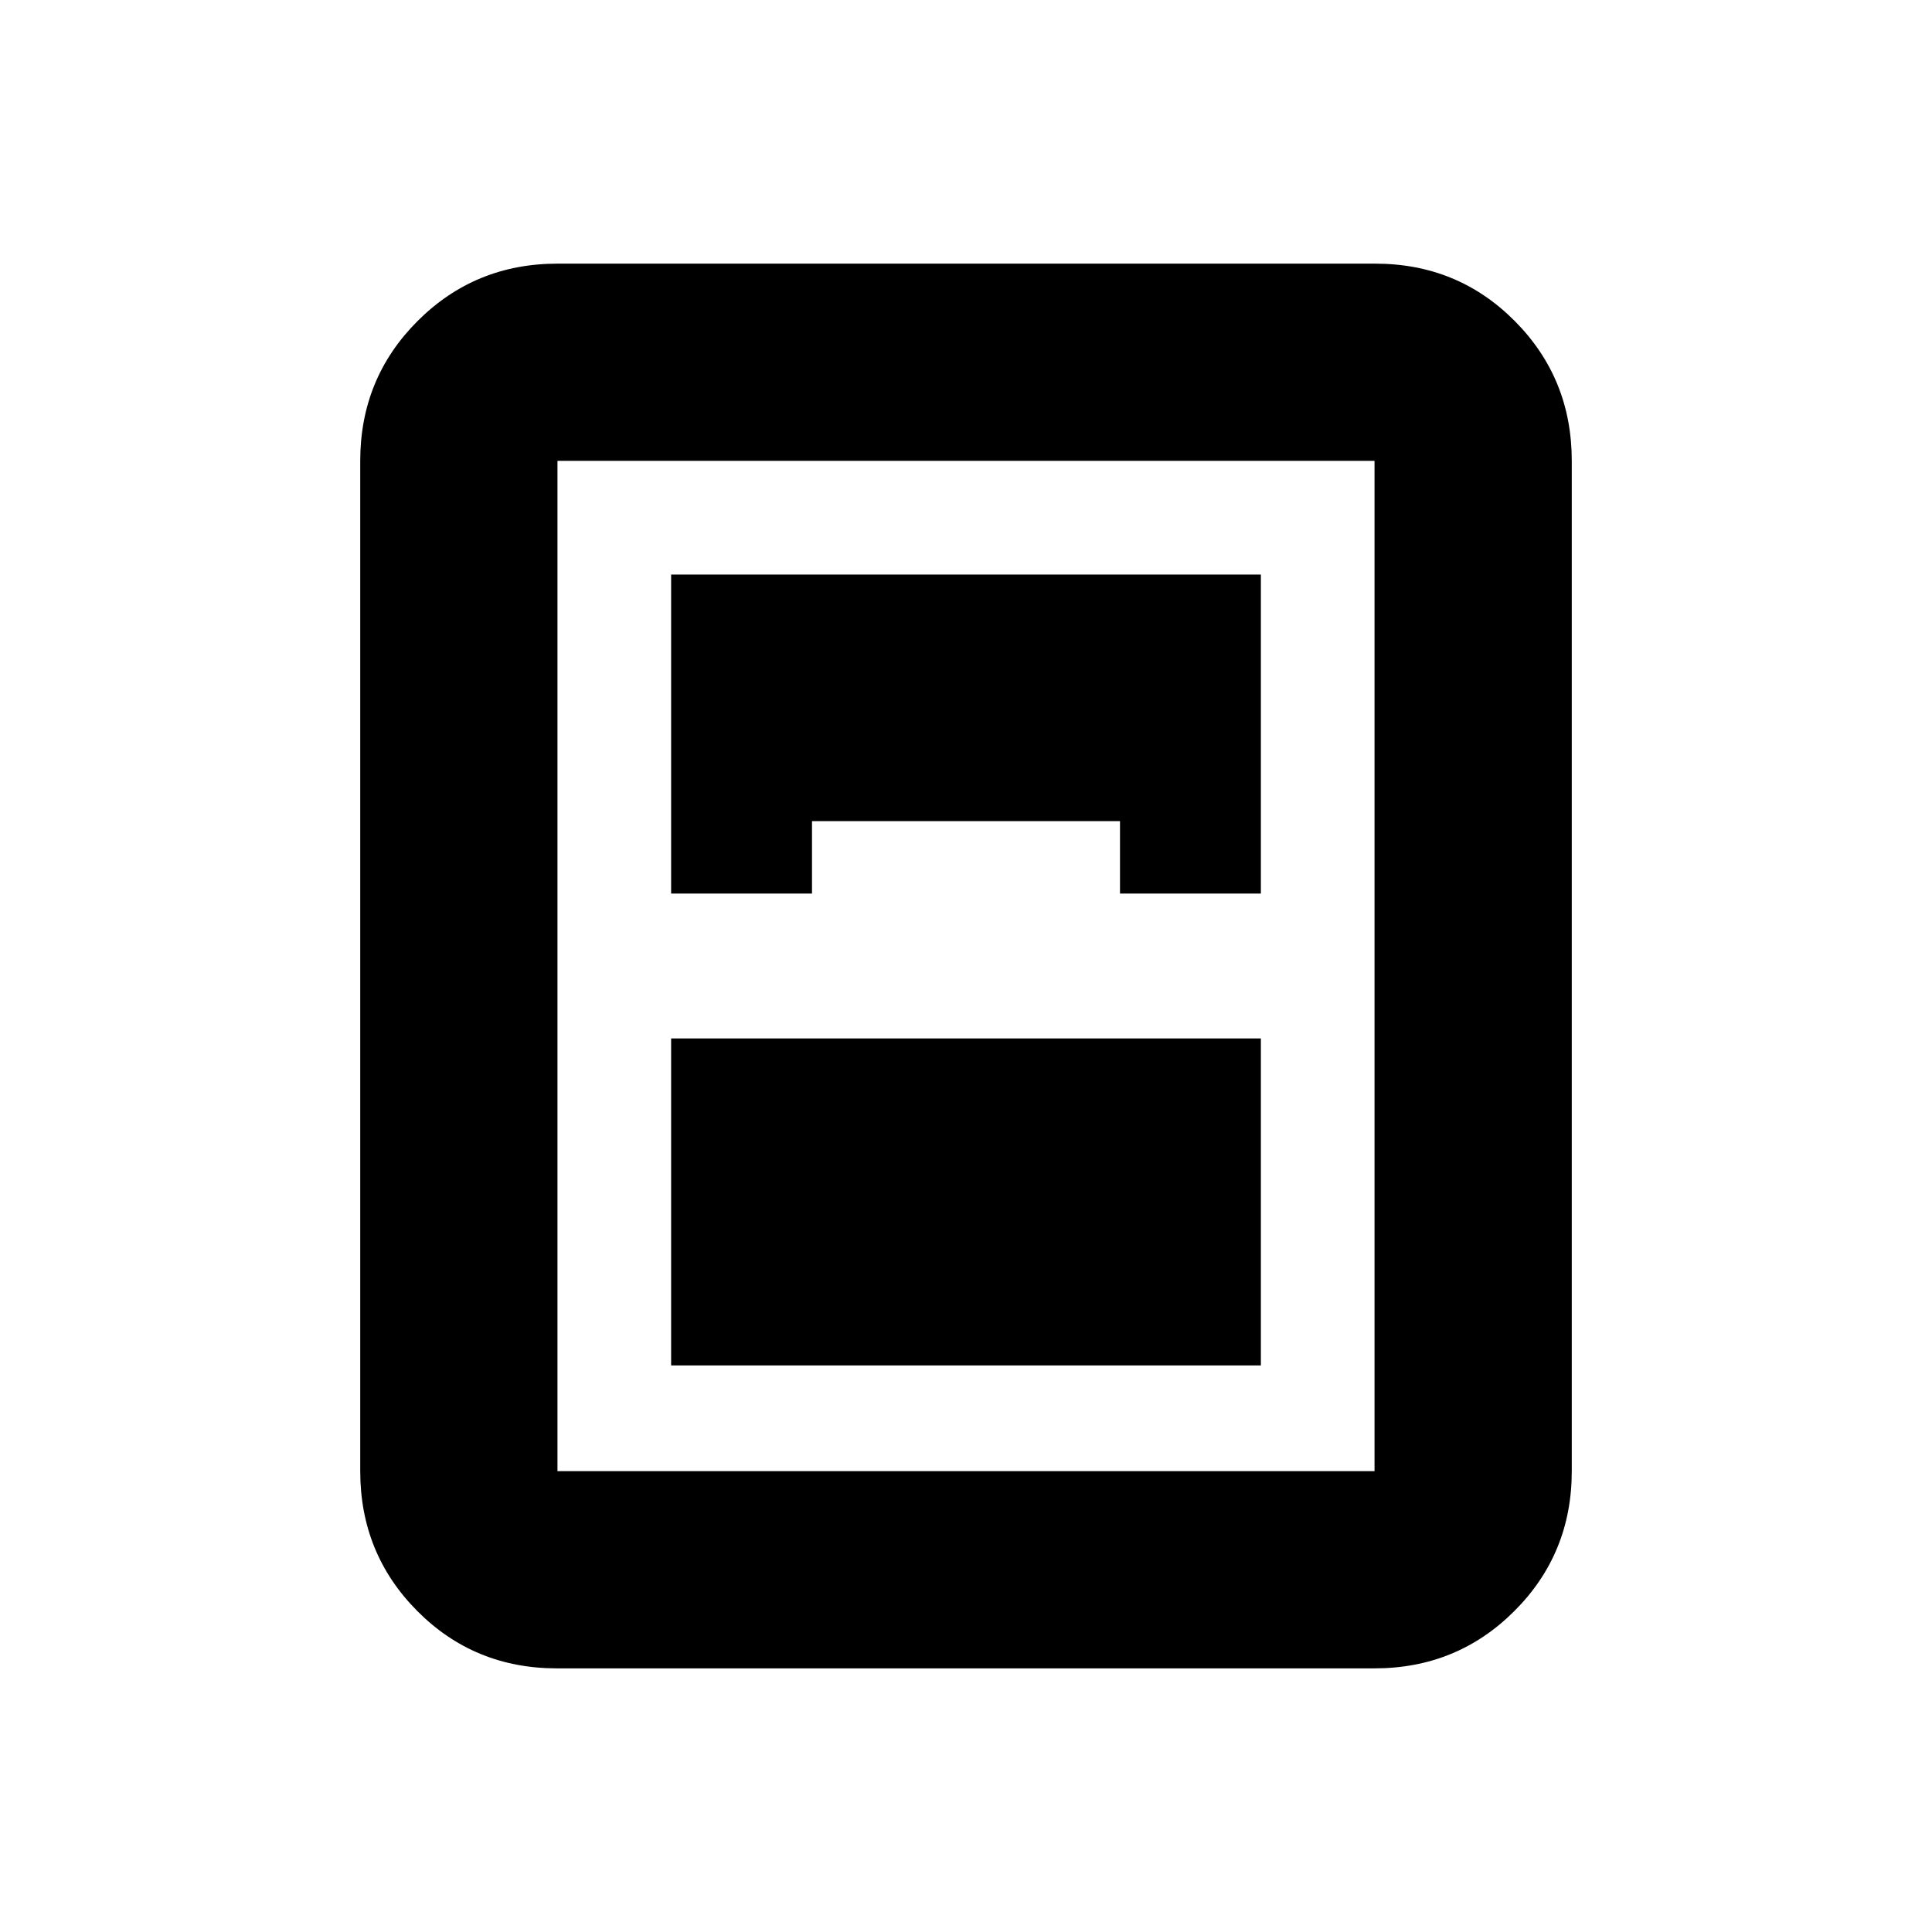 <svg xmlns="http://www.w3.org/2000/svg" height="20" viewBox="0 -960 960 960" width="20"><path d="M276.717-130.999q-41.021 0-69.369-28.499-28.349-28.498-28.349-69.503v-501.998q0-41.005 28.51-69.503 28.511-28.499 69.532-28.499h406.242q41.021 0 69.369 28.499 28.349 28.498 28.349 69.503v501.998q0 41.005-28.51 69.503-28.511 28.499-69.532 28.499H276.717ZM333.479-516h69.999v-36h153.044v36h69.999v-158.521H333.479V-516Zm0 72v162.477h293.042V-444H333.479Zm-56.478-286.999v501.998h405.998v-501.998H277.001Z"/></svg>